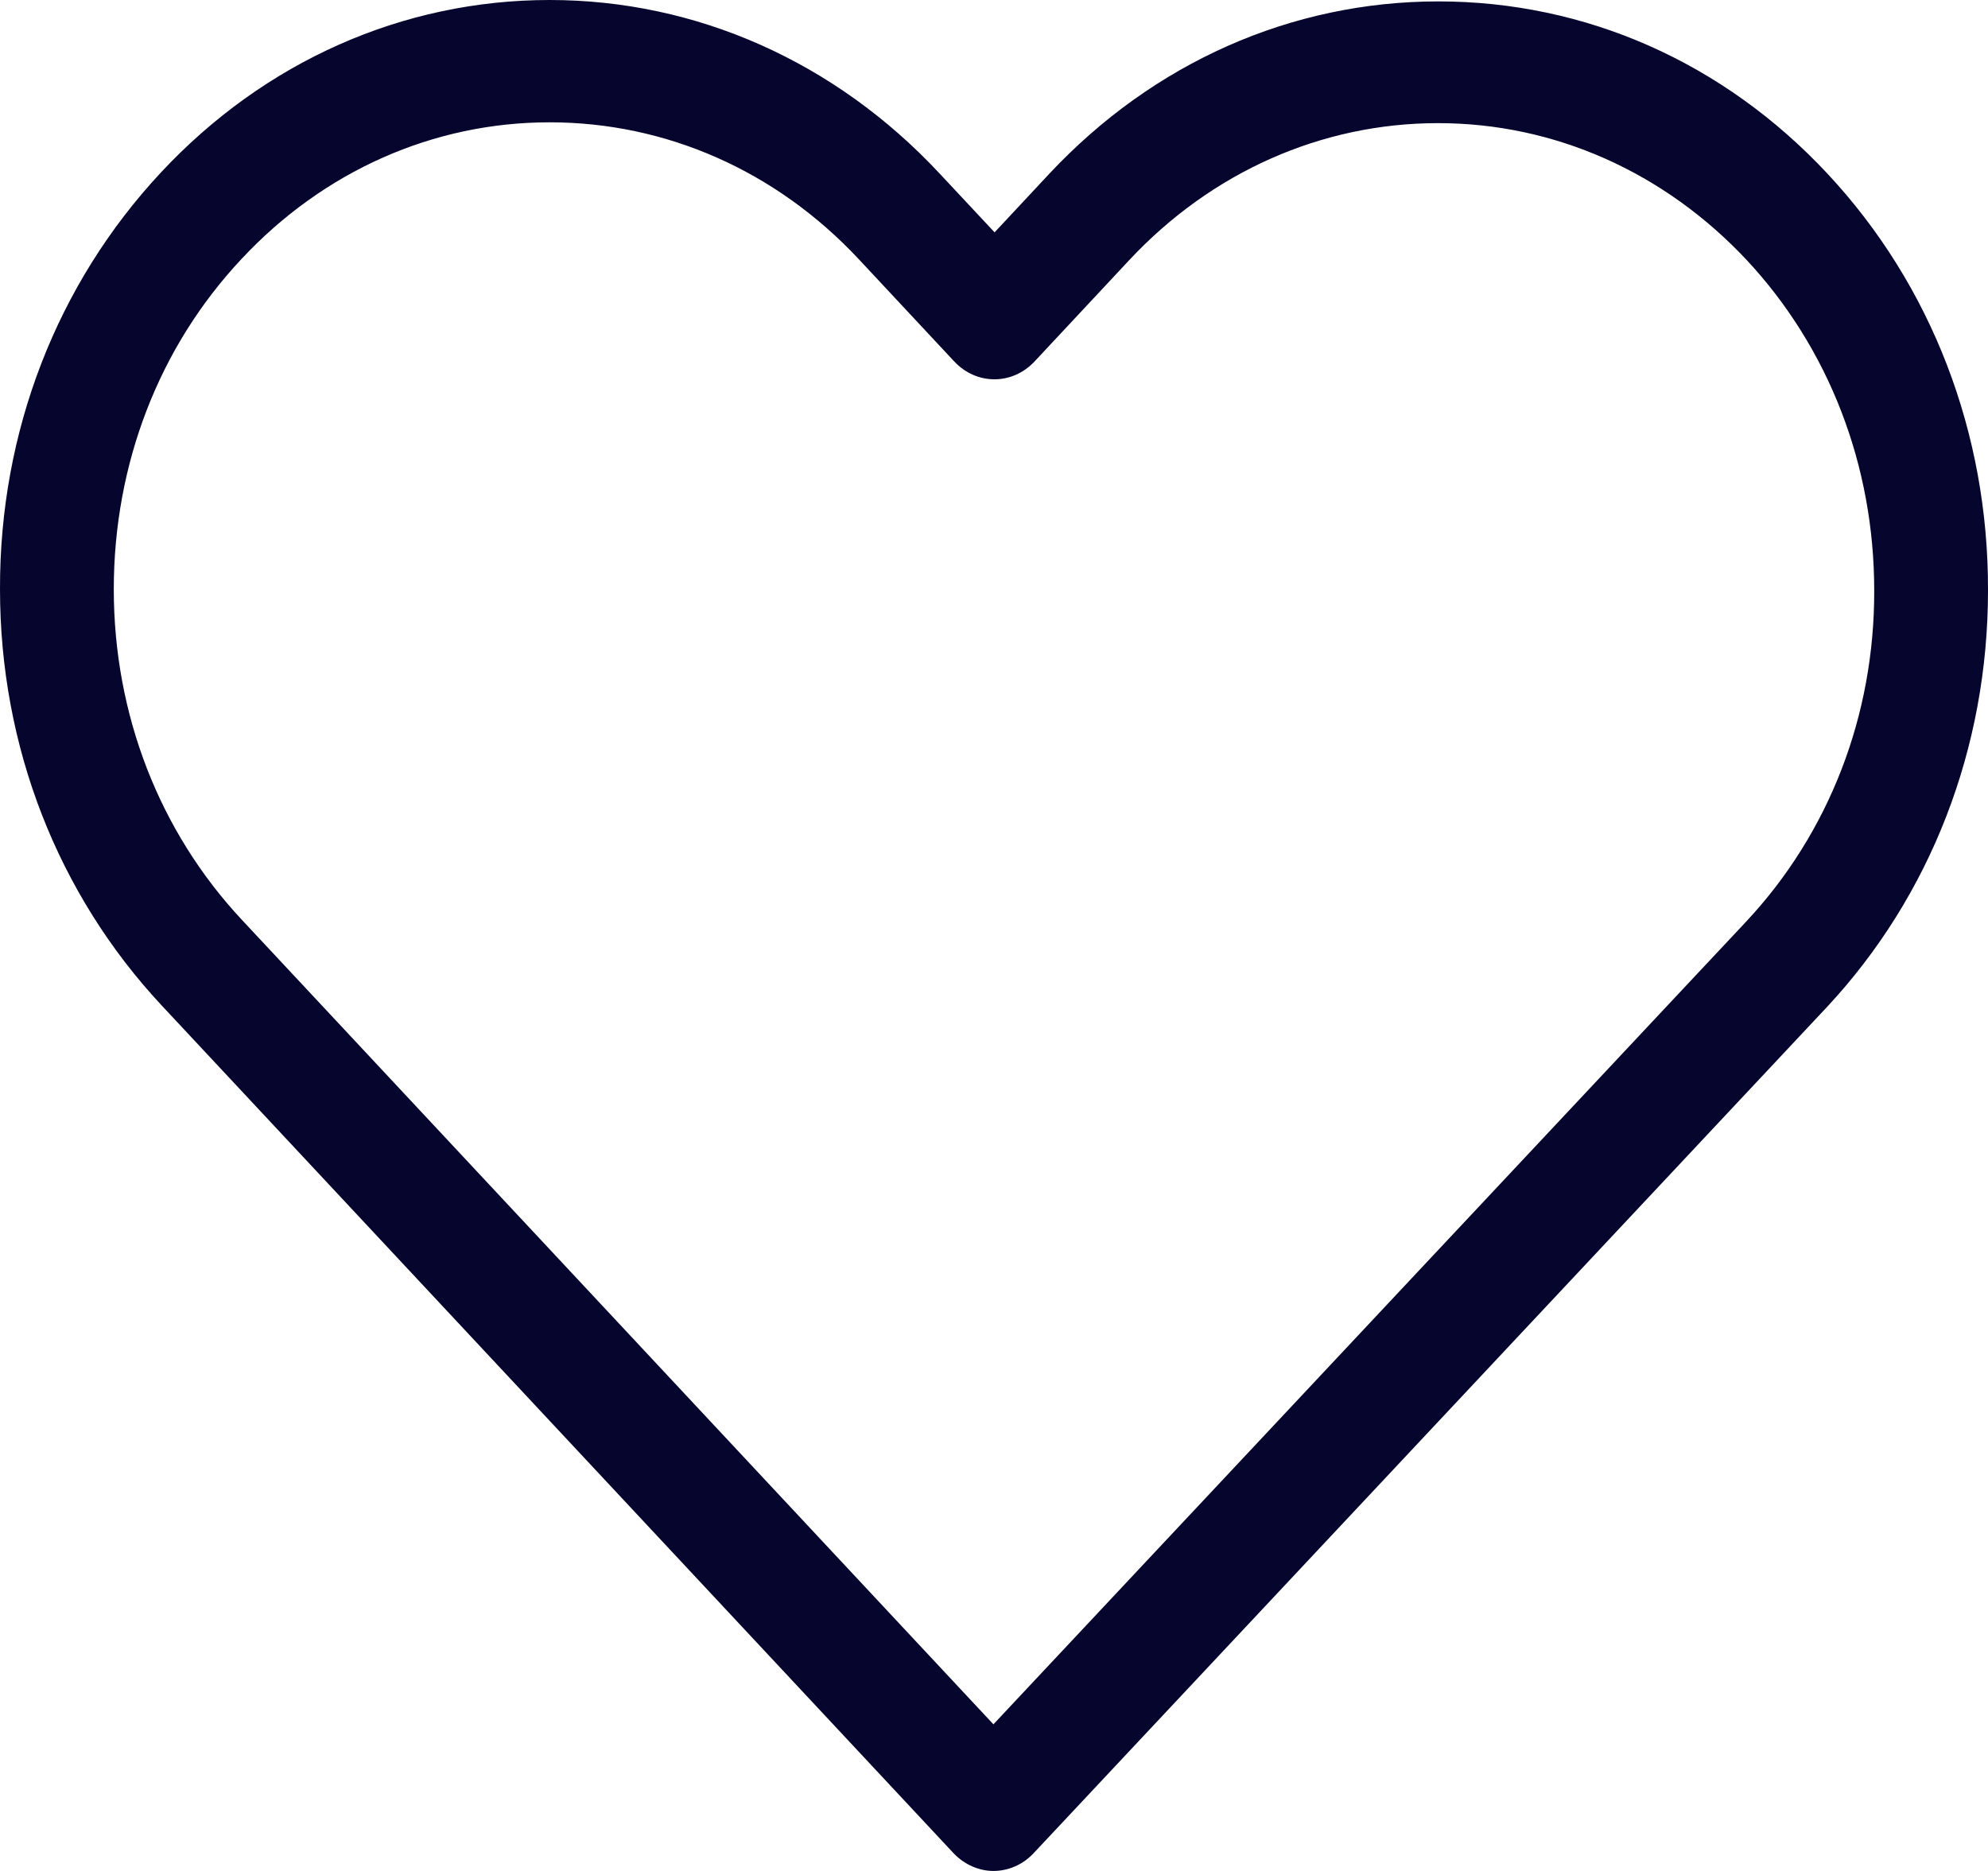<?xml version="1.0" encoding="utf-8"?>
<svg width="17px" height="16px" viewBox="0 0 17 16" version="1.1" xmlns:xlink="http://www.w3.org/1999/xlink" xmlns="http://www.w3.org/2000/svg">
  <desc>Created with Lunacy</desc>
  <g id="heart">
    <path d="M15.627 1.485C14.737 0.532 13.558 0.012 12.3 0.012C11.043 0.012 9.861 0.536 8.97 1.489L8.505 1.987L8.033 1.482C7.143 0.529 5.957 0 4.7 0C3.445 0 2.263 0.525 1.377 1.474C0.487 2.427 -0.004 3.692 1.97344e-05 5.039C1.97344e-05 6.385 0.494 7.647 1.384 8.6L8.152 15.846C8.246 15.946 8.372 16 8.495 16C8.617 16 8.743 15.95 8.837 15.85L15.62 8.615C16.51 7.662 17 6.397 17 5.05C17.004 3.704 16.517 2.438 15.627 1.485ZM14.935 7.878L8.495 14.746L2.069 7.867C1.362 7.111 0.973 6.108 0.973 5.039C0.973 3.97 1.359 2.967 2.065 2.215C2.768 1.462 3.705 1.046 4.7 1.046C5.698 1.046 6.639 1.462 7.345 2.218L8.159 3.09C8.35 3.295 8.657 3.295 8.848 3.09L9.655 2.226C10.361 1.47 11.302 1.053 12.297 1.053C13.291 1.053 14.229 1.47 14.935 2.222C15.641 2.979 16.027 3.982 16.027 5.05C16.03 6.119 15.641 7.122 14.935 7.878Z" id="Shape" fill="#05052E" stroke="none" />
  </g>
</svg>